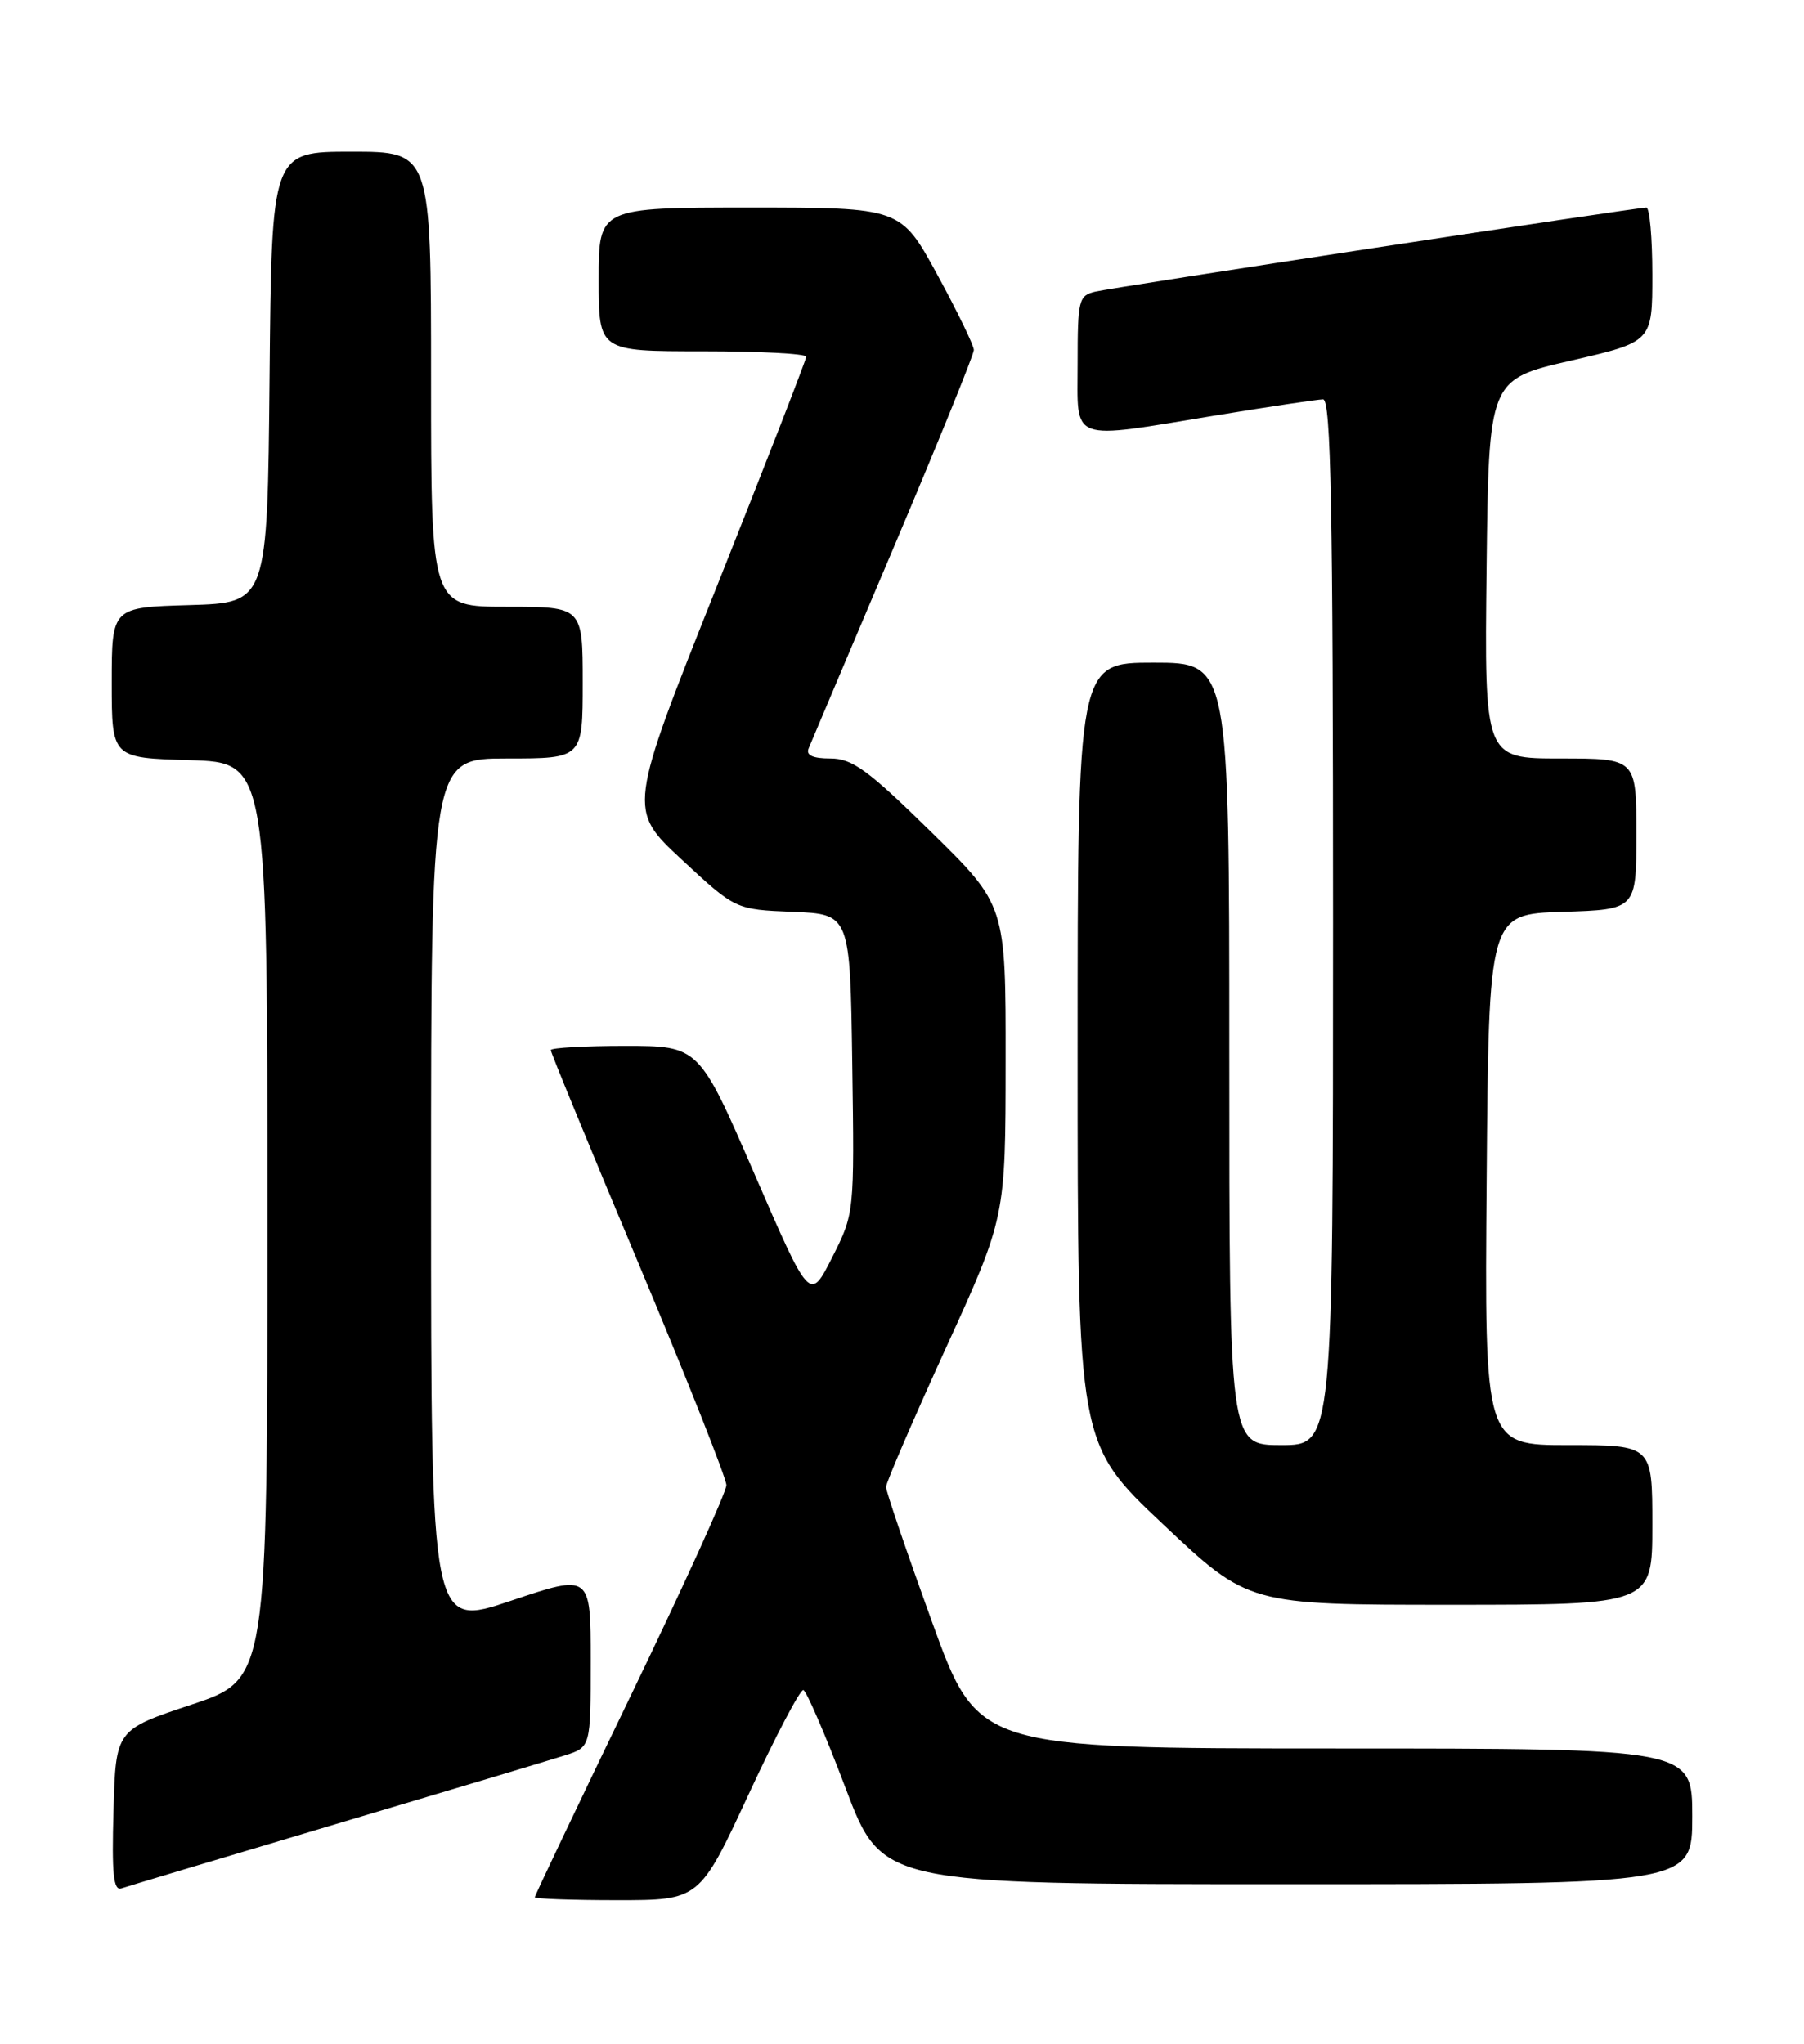 <?xml version="1.0" encoding="UTF-8" standalone="no"?>
<!DOCTYPE svg PUBLIC "-//W3C//DTD SVG 1.1//EN" "http://www.w3.org/Graphics/SVG/1.1/DTD/svg11.dtd" >
<svg xmlns="http://www.w3.org/2000/svg" xmlns:xlink="http://www.w3.org/1999/xlink" version="1.1" viewBox="0 0 226 256">
 <g >
 <path fill="currentColor"
d=" M 93.78 224.75 C 97.16 217.46 100.25 211.58 100.64 211.68 C 101.03 211.78 103.41 217.30 105.92 223.93 C 110.49 236.00 110.49 236.00 161.25 236.00 C 212.00 236.00 212.00 236.00 212.00 227.50 C 212.00 219.00 212.00 219.00 167.25 219.00 C 122.50 218.99 122.50 218.99 116.75 203.12 C 113.59 194.39 111.00 186.80 111.00 186.25 C 111.00 185.71 114.37 177.89 118.48 168.88 C 125.97 152.50 125.97 152.50 125.98 132.93 C 126.00 113.37 126.00 113.37 116.63 104.18 C 108.72 96.42 106.77 95.00 104.03 95.00 C 101.83 95.00 100.95 94.60 101.30 93.75 C 101.58 93.06 106.36 81.78 111.91 68.68 C 117.46 55.58 122.00 44.40 122.00 43.84 C 122.00 43.27 119.94 39.03 117.42 34.40 C 112.84 26.00 112.84 26.00 93.92 26.00 C 75.00 26.00 75.00 26.00 75.00 35.00 C 75.00 44.00 75.00 44.00 88.00 44.00 C 95.15 44.00 101.00 44.30 101.00 44.68 C 101.00 45.05 95.97 57.96 89.83 73.38 C 78.66 101.40 78.66 101.40 85.40 107.66 C 92.14 113.92 92.14 113.92 99.32 114.21 C 106.50 114.50 106.50 114.50 106.77 133.24 C 107.04 151.98 107.04 151.98 104.25 157.50 C 101.45 163.03 101.45 163.03 94.51 147.02 C 87.56 131.00 87.56 131.00 78.28 131.00 C 73.18 131.00 69.00 131.24 69.00 131.53 C 69.00 131.83 73.95 143.86 80.00 158.27 C 86.05 172.68 91.00 185.17 91.00 186.02 C 91.00 186.88 85.60 198.75 79.00 212.42 C 72.40 226.08 67.00 237.43 67.00 237.63 C 67.00 237.83 71.64 238.00 77.31 238.00 C 87.63 238.00 87.63 238.00 93.78 224.75 Z  M 42.00 228.49 C 56.02 224.32 68.96 220.44 70.75 219.87 C 74.00 218.84 74.00 218.84 74.00 207.99 C 74.00 197.13 74.00 197.13 64.00 200.50 C 54.00 203.87 54.00 203.87 54.00 149.43 C 54.00 95.00 54.00 95.00 63.50 95.00 C 73.00 95.00 73.00 95.00 73.00 85.50 C 73.00 76.00 73.00 76.00 63.50 76.00 C 54.00 76.00 54.00 76.00 54.00 47.50 C 54.00 19.00 54.00 19.00 44.02 19.00 C 34.03 19.00 34.03 19.00 33.77 47.25 C 33.50 75.50 33.50 75.50 23.75 75.79 C 14.00 76.07 14.00 76.07 14.00 85.50 C 14.00 94.93 14.00 94.93 23.75 95.21 C 33.50 95.50 33.50 95.50 33.50 152.92 C 33.50 210.33 33.50 210.33 24.00 213.50 C 14.50 216.66 14.50 216.66 14.22 226.81 C 13.99 234.74 14.21 236.87 15.22 236.52 C 15.92 236.28 27.98 232.67 42.00 228.49 Z  M 207.00 191.00 C 207.00 181.00 207.00 181.00 196.49 181.00 C 185.97 181.00 185.97 181.00 186.24 147.75 C 186.50 114.50 186.50 114.50 195.75 114.21 C 205.00 113.92 205.00 113.92 205.00 104.46 C 205.00 95.00 205.00 95.00 195.48 95.00 C 185.96 95.00 185.96 95.00 186.23 71.27 C 186.50 47.54 186.50 47.54 196.75 45.18 C 207.00 42.82 207.00 42.82 207.00 34.41 C 207.00 29.78 206.66 26.00 206.25 26.00 C 205.01 26.00 139.67 35.96 137.25 36.52 C 135.13 37.01 135.00 37.54 135.00 45.52 C 135.00 55.56 133.70 55.08 152.50 52.00 C 159.10 50.92 165.06 50.03 165.75 50.02 C 166.74 50.00 167.00 63.76 167.00 115.50 C 167.00 181.00 167.00 181.00 160.50 181.00 C 154.00 181.00 154.00 181.00 154.00 132.00 C 154.00 83.00 154.00 83.00 144.50 83.00 C 135.00 83.00 135.00 83.00 135.00 131.92 C 135.00 180.83 135.00 180.83 145.71 190.92 C 156.41 201.00 156.41 201.00 181.71 201.00 C 207.00 201.00 207.00 201.00 207.00 191.00 Z "/>
</g>
</svg>